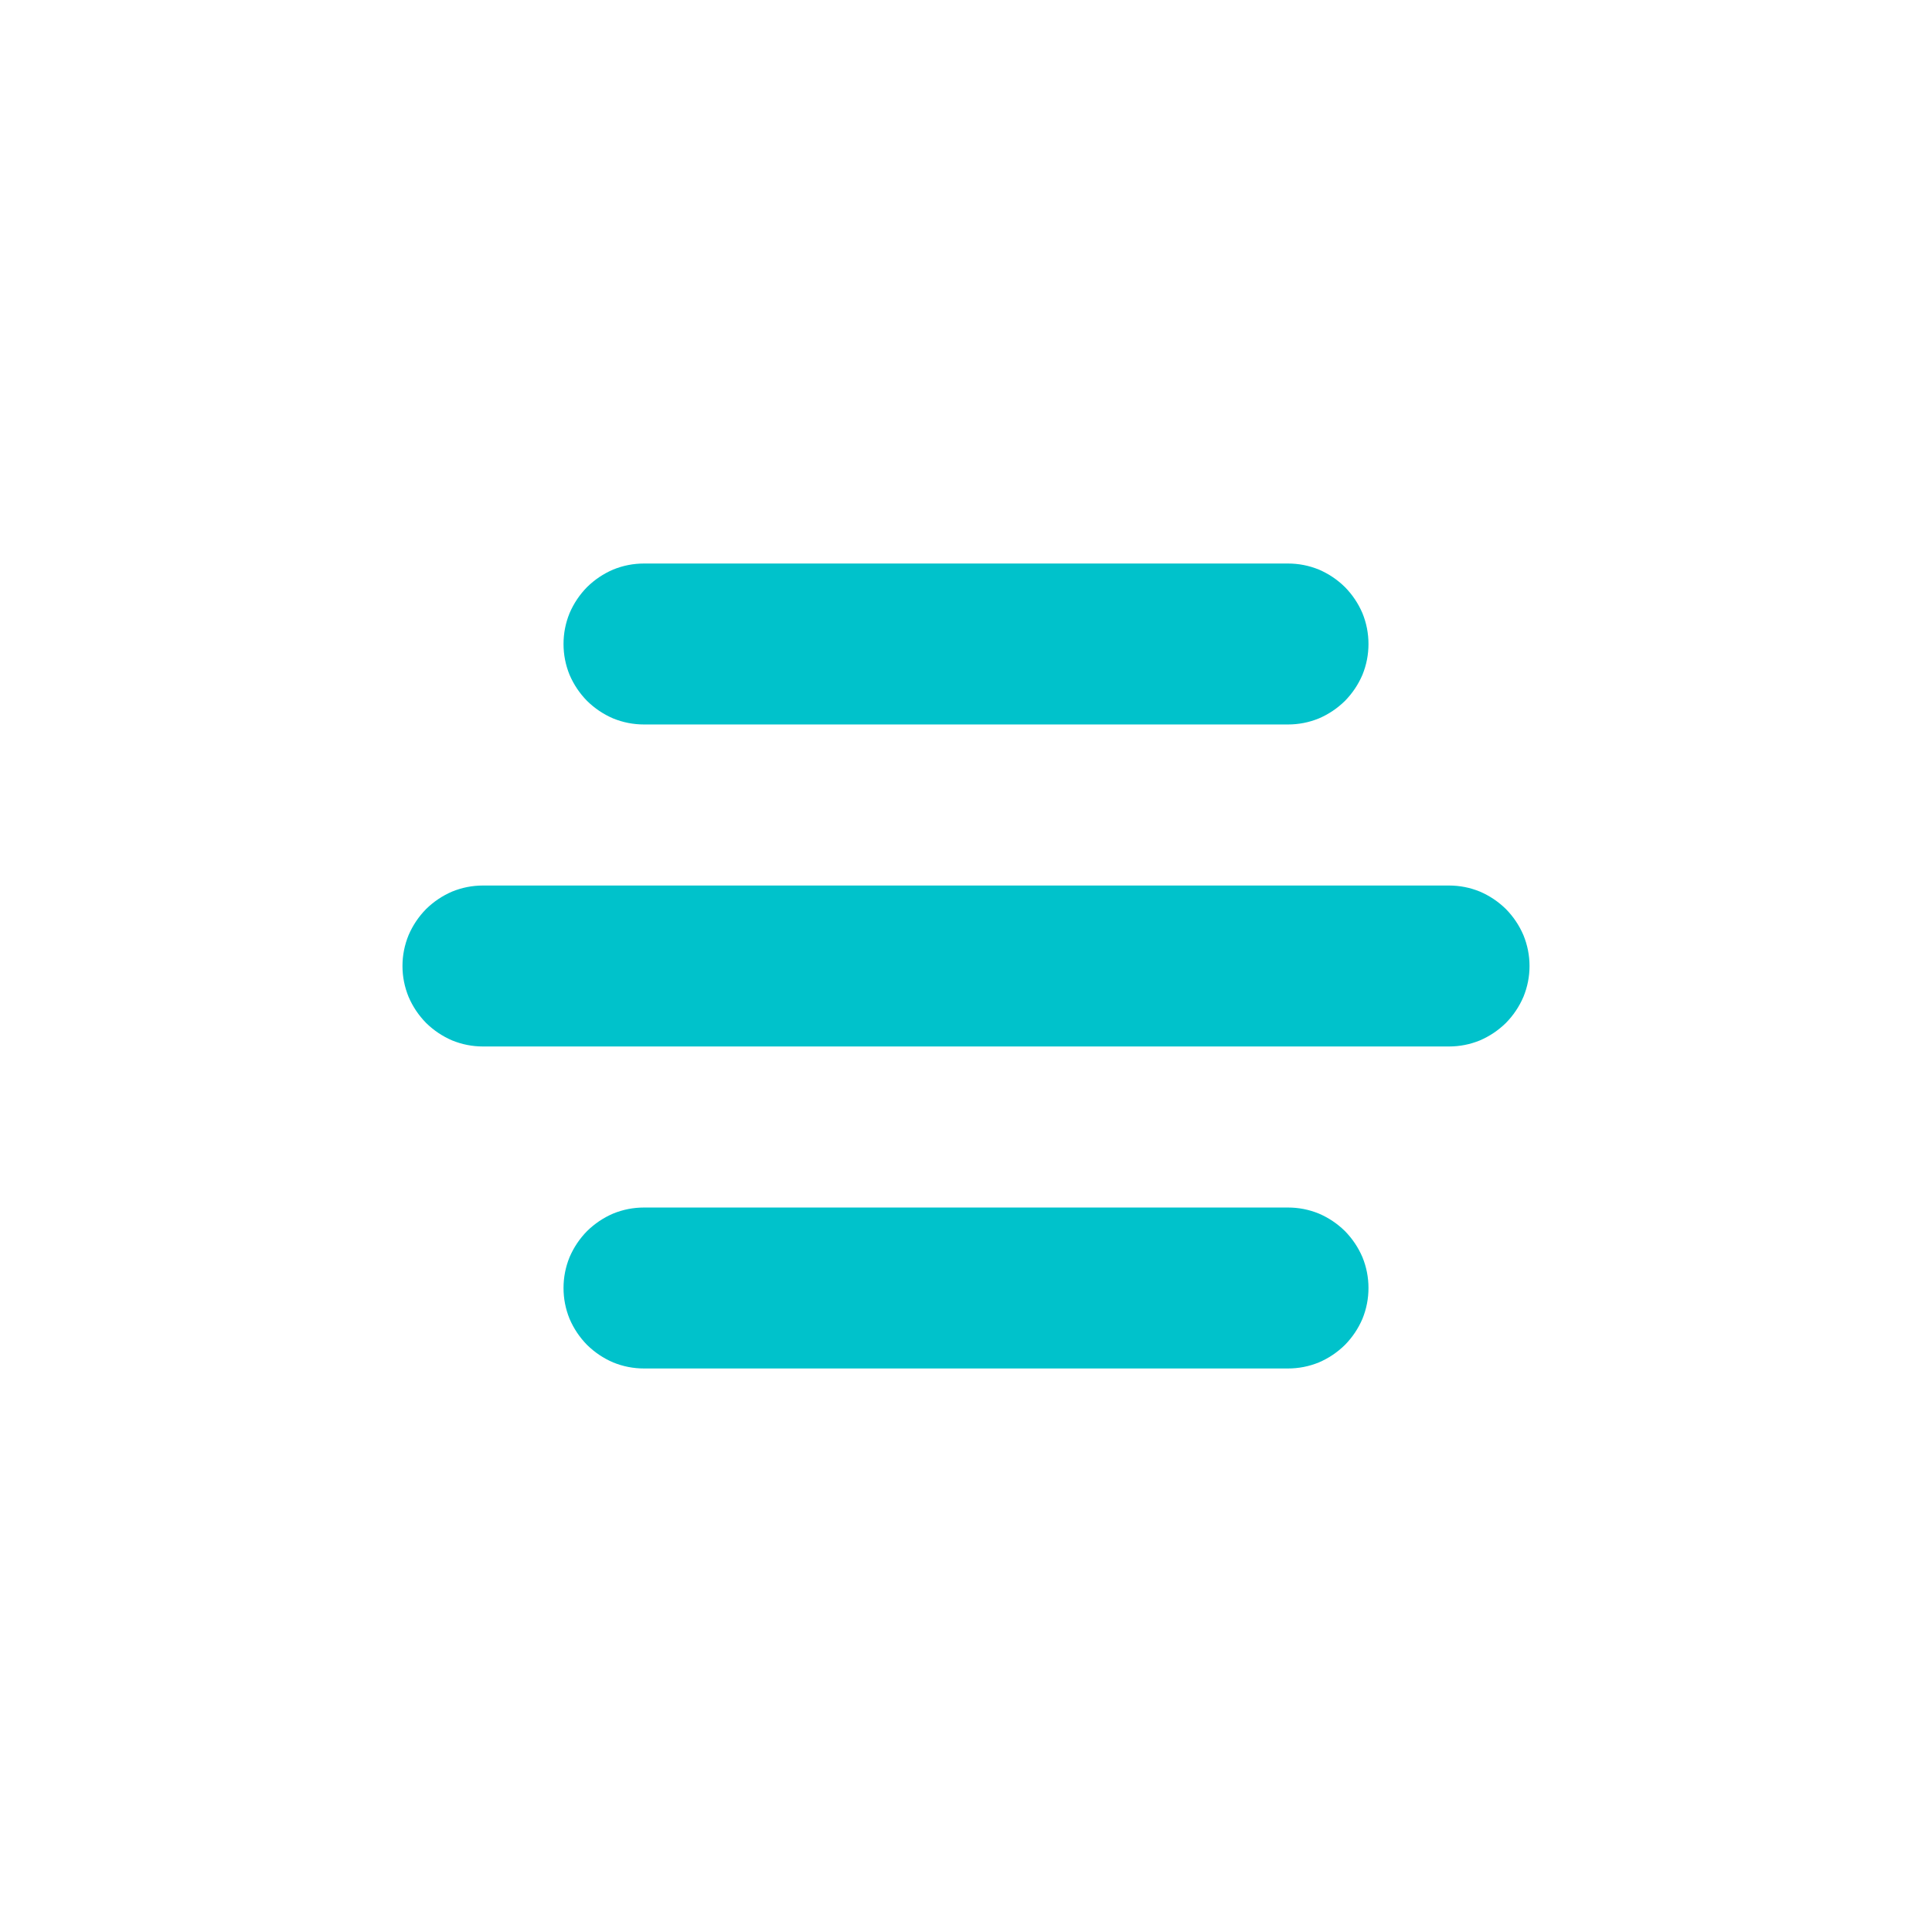 <svg xmlns="http://www.w3.org/2000/svg" xmlns:xlink="http://www.w3.org/1999/xlink" width="50" zoomAndPan="magnify" viewBox="0 0 37.5 37.5" height="50" preserveAspectRatio="xMidYMid meet" version="1.0"><path fill="#00c2cb" d="M 12.5 10.938 L 25 10.938 C 25.207 10.938 25.406 10.977 25.598 11.055 C 25.789 11.137 25.957 11.25 26.105 11.395 C 26.25 11.543 26.363 11.711 26.445 11.902 C 26.523 12.094 26.562 12.293 26.562 12.5 C 26.562 12.707 26.523 12.906 26.445 13.098 C 26.363 13.289 26.25 13.457 26.105 13.605 C 25.957 13.75 25.789 13.863 25.598 13.945 C 25.406 14.023 25.207 14.062 25 14.062 L 12.5 14.062 C 12.293 14.062 12.094 14.023 11.902 13.945 C 11.711 13.863 11.543 13.75 11.395 13.605 C 11.25 13.457 11.137 13.289 11.055 13.098 C 10.977 12.906 10.938 12.707 10.938 12.5 C 10.938 12.293 10.977 12.094 11.055 11.902 C 11.137 11.711 11.25 11.543 11.395 11.395 C 11.543 11.25 11.711 11.137 11.902 11.055 C 12.094 10.977 12.293 10.938 12.5 10.938 Z M 12.5 23.438 L 25 23.438 C 25.207 23.438 25.406 23.477 25.598 23.555 C 25.789 23.637 25.957 23.75 26.105 23.895 C 26.25 24.043 26.363 24.211 26.445 24.402 C 26.523 24.594 26.562 24.793 26.562 25 C 26.562 25.207 26.523 25.406 26.445 25.598 C 26.363 25.789 26.25 25.957 26.105 26.105 C 25.957 26.25 25.789 26.363 25.598 26.445 C 25.406 26.523 25.207 26.562 25 26.562 L 12.5 26.562 C 12.293 26.562 12.094 26.523 11.902 26.445 C 11.711 26.363 11.543 26.25 11.395 26.105 C 11.25 25.957 11.137 25.789 11.055 25.598 C 10.977 25.406 10.938 25.207 10.938 25 C 10.938 24.793 10.977 24.594 11.055 24.402 C 11.137 24.211 11.25 24.043 11.395 23.895 C 11.543 23.75 11.711 23.637 11.902 23.555 C 12.094 23.477 12.293 23.438 12.5 23.438 Z M 9.375 17.188 L 28.125 17.188 C 28.332 17.188 28.531 17.227 28.723 17.305 C 28.914 17.387 29.082 17.5 29.23 17.645 C 29.375 17.793 29.488 17.961 29.57 18.152 C 29.648 18.344 29.688 18.543 29.688 18.75 C 29.688 18.957 29.648 19.156 29.57 19.348 C 29.488 19.539 29.375 19.707 29.23 19.855 C 29.082 20 28.914 20.113 28.723 20.195 C 28.531 20.273 28.332 20.312 28.125 20.312 L 9.375 20.312 C 9.168 20.312 8.969 20.273 8.777 20.195 C 8.586 20.113 8.418 20 8.27 19.855 C 8.125 19.707 8.012 19.539 7.93 19.348 C 7.852 19.156 7.812 18.957 7.812 18.75 C 7.812 18.543 7.852 18.344 7.93 18.152 C 8.012 17.961 8.125 17.793 8.27 17.645 C 8.418 17.5 8.586 17.387 8.777 17.305 C 8.969 17.227 9.168 17.188 9.375 17.188 Z M 9.375 17.188 " fill-opacity="1" fill-rule="nonzero"/></svg>